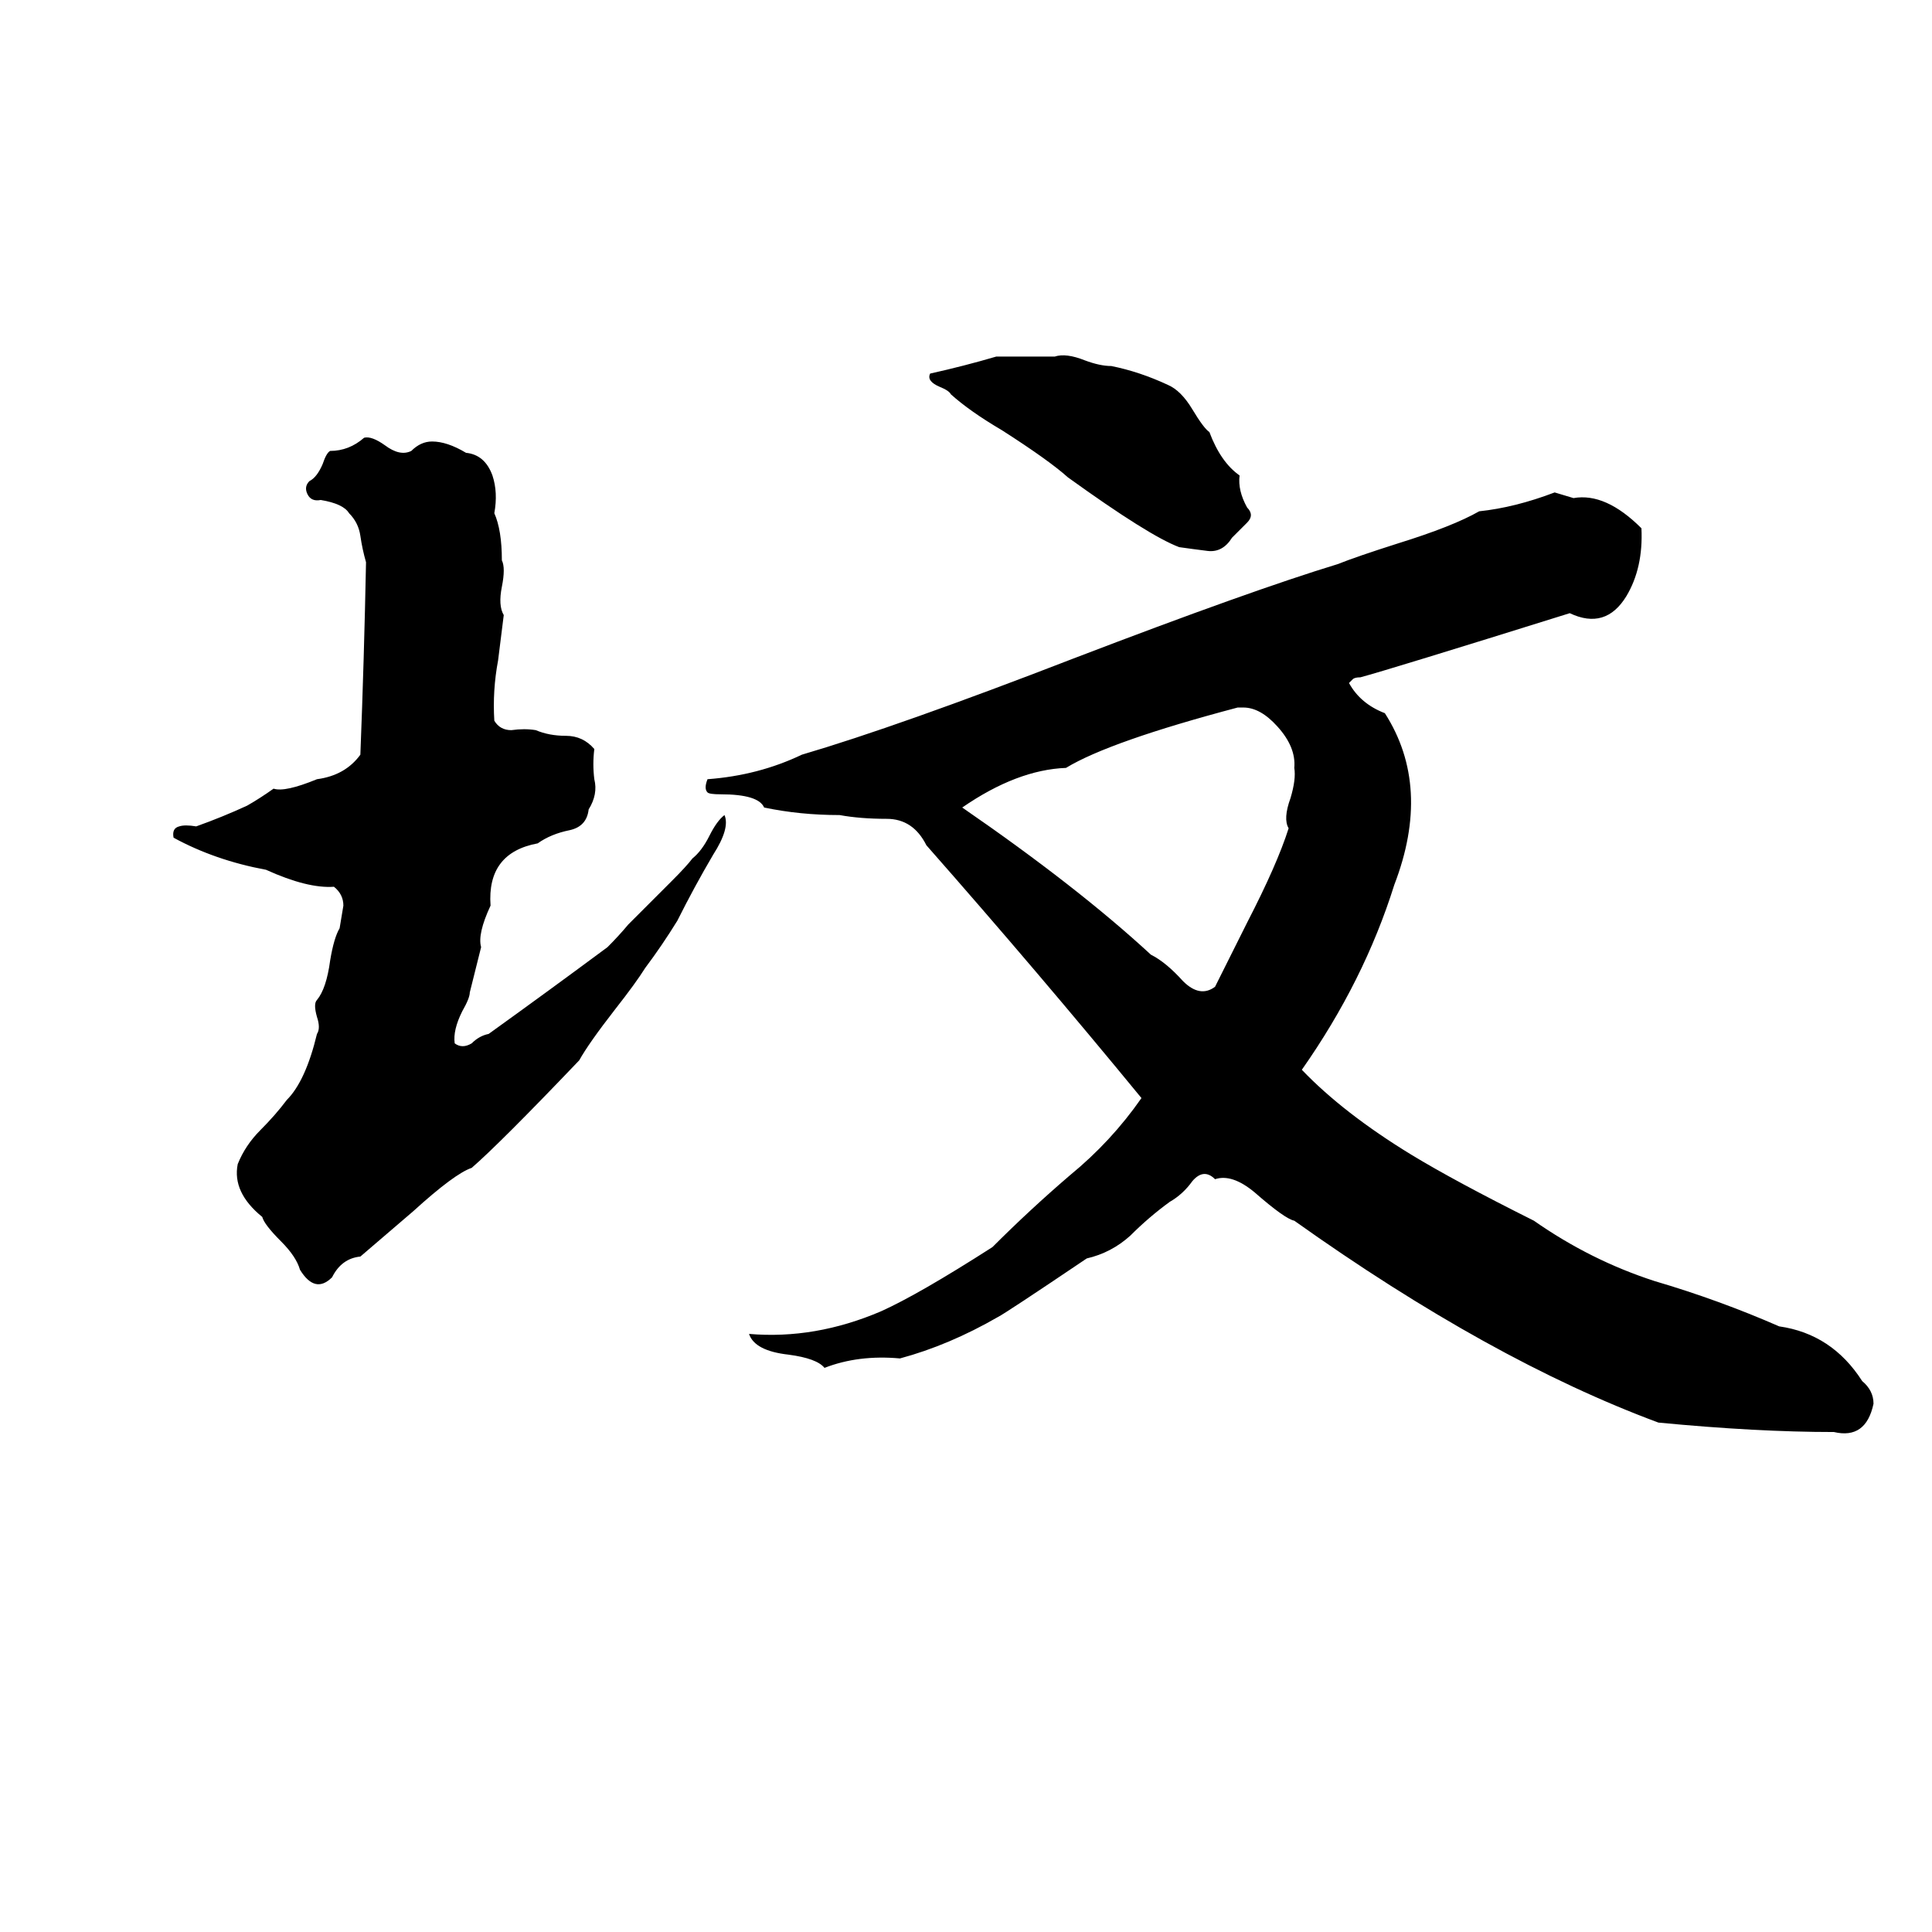 <svg xmlns="http://www.w3.org/2000/svg" viewBox="0 -800 1024 1024">
	<path fill="#000000" d="M528 -611H559Q565 -613 575 -609Q583 -606 589 -606Q604 -603 619 -596Q626 -593 632 -583Q638 -573 641 -571Q647 -555 657 -548Q656 -540 661 -531Q665 -527 661 -523Q657 -519 653 -515Q648 -507 640 -508Q632 -509 625 -510Q609 -516 566 -547Q556 -556 531 -572Q514 -582 504 -591Q503 -593 498 -595Q491 -598 493 -602Q511 -606 528 -611ZM193 -568Q197 -569 204 -564Q212 -558 218 -561Q223 -566 229 -566Q237 -566 247 -560Q257 -559 261 -548Q264 -539 262 -528Q266 -519 266 -503Q268 -499 266 -489Q264 -479 267 -474L264 -450Q261 -434 262 -418Q265 -413 271 -413Q278 -414 284 -413Q291 -410 300 -410Q309 -410 315 -403Q314 -395 315 -387Q317 -379 312 -371Q311 -362 302 -360Q292 -358 285 -353Q258 -348 260 -320Q253 -305 255 -298Q252 -286 249 -274Q249 -271 245 -264Q240 -254 241 -247Q245 -244 250 -247Q254 -251 259 -252Q291 -275 322 -298Q328 -304 333 -310L356 -333Q364 -341 367 -345Q372 -349 376 -357Q380 -365 384 -368Q387 -361 378 -347Q368 -330 359 -312Q351 -299 342 -287Q337 -279 326 -265Q312 -247 307 -238Q265 -194 250 -181Q241 -178 219 -158Q205 -146 191 -134Q181 -133 176 -123Q167 -114 159 -127Q157 -134 149 -142Q140 -151 139 -155Q123 -168 126 -183Q130 -193 138 -201Q146 -209 152 -217Q162 -227 168 -252Q170 -255 168 -261Q166 -268 168 -270Q173 -276 175 -291Q177 -303 180 -308Q181 -314 182 -320Q182 -326 177 -330Q163 -329 141 -339Q114 -344 92 -356Q91 -361 95 -362Q98 -363 104 -362Q118 -367 131 -373Q138 -377 145 -382Q151 -380 168 -387Q183 -389 191 -400Q193 -451 194 -502Q192 -509 191 -516Q190 -523 185 -528Q182 -533 170 -535Q165 -534 163 -538Q161 -542 164 -545Q168 -547 171 -554Q173 -560 175 -561Q185 -561 193 -568ZM824 -539L834 -536Q851 -539 870 -520Q871 -499 862 -484Q851 -466 832 -475Q736 -445 721 -441Q718 -441 717 -440Q716 -439 715 -438Q721 -427 734 -422Q759 -383 739 -331Q723 -280 690 -233Q712 -210 748 -188Q771 -174 813 -153Q843 -132 877 -121Q911 -111 943 -97Q971 -93 987 -68Q993 -63 993 -56Q989 -37 972 -41Q931 -41 879 -46Q790 -79 686 -153Q681 -154 665 -168Q653 -178 644 -175Q638 -181 632 -174Q627 -167 620 -163Q609 -155 599 -145Q589 -136 576 -133Q533 -104 529 -102Q503 -87 477 -80Q455 -82 437 -75Q433 -80 418 -82Q400 -84 397 -93Q432 -90 467 -105Q487 -114 526 -139Q546 -159 567 -177Q589 -195 605 -218Q550 -285 491 -352Q484 -366 470 -366Q456 -366 445 -368Q424 -368 405 -372Q402 -379 382 -379Q376 -379 375 -380Q373 -382 375 -387Q402 -389 425 -400Q476 -415 569 -451Q663 -487 709 -501Q719 -505 741 -512Q770 -521 784 -529Q803 -531 824 -539ZM659 -425H656Q588 -407 565 -393Q539 -392 510 -372Q571 -330 610 -294Q618 -290 627 -280Q636 -271 644 -277Q648 -285 661 -311Q677 -342 683 -361Q680 -366 684 -377Q687 -387 686 -393Q687 -404 677 -415Q668 -425 659 -425Z"/>
</svg>